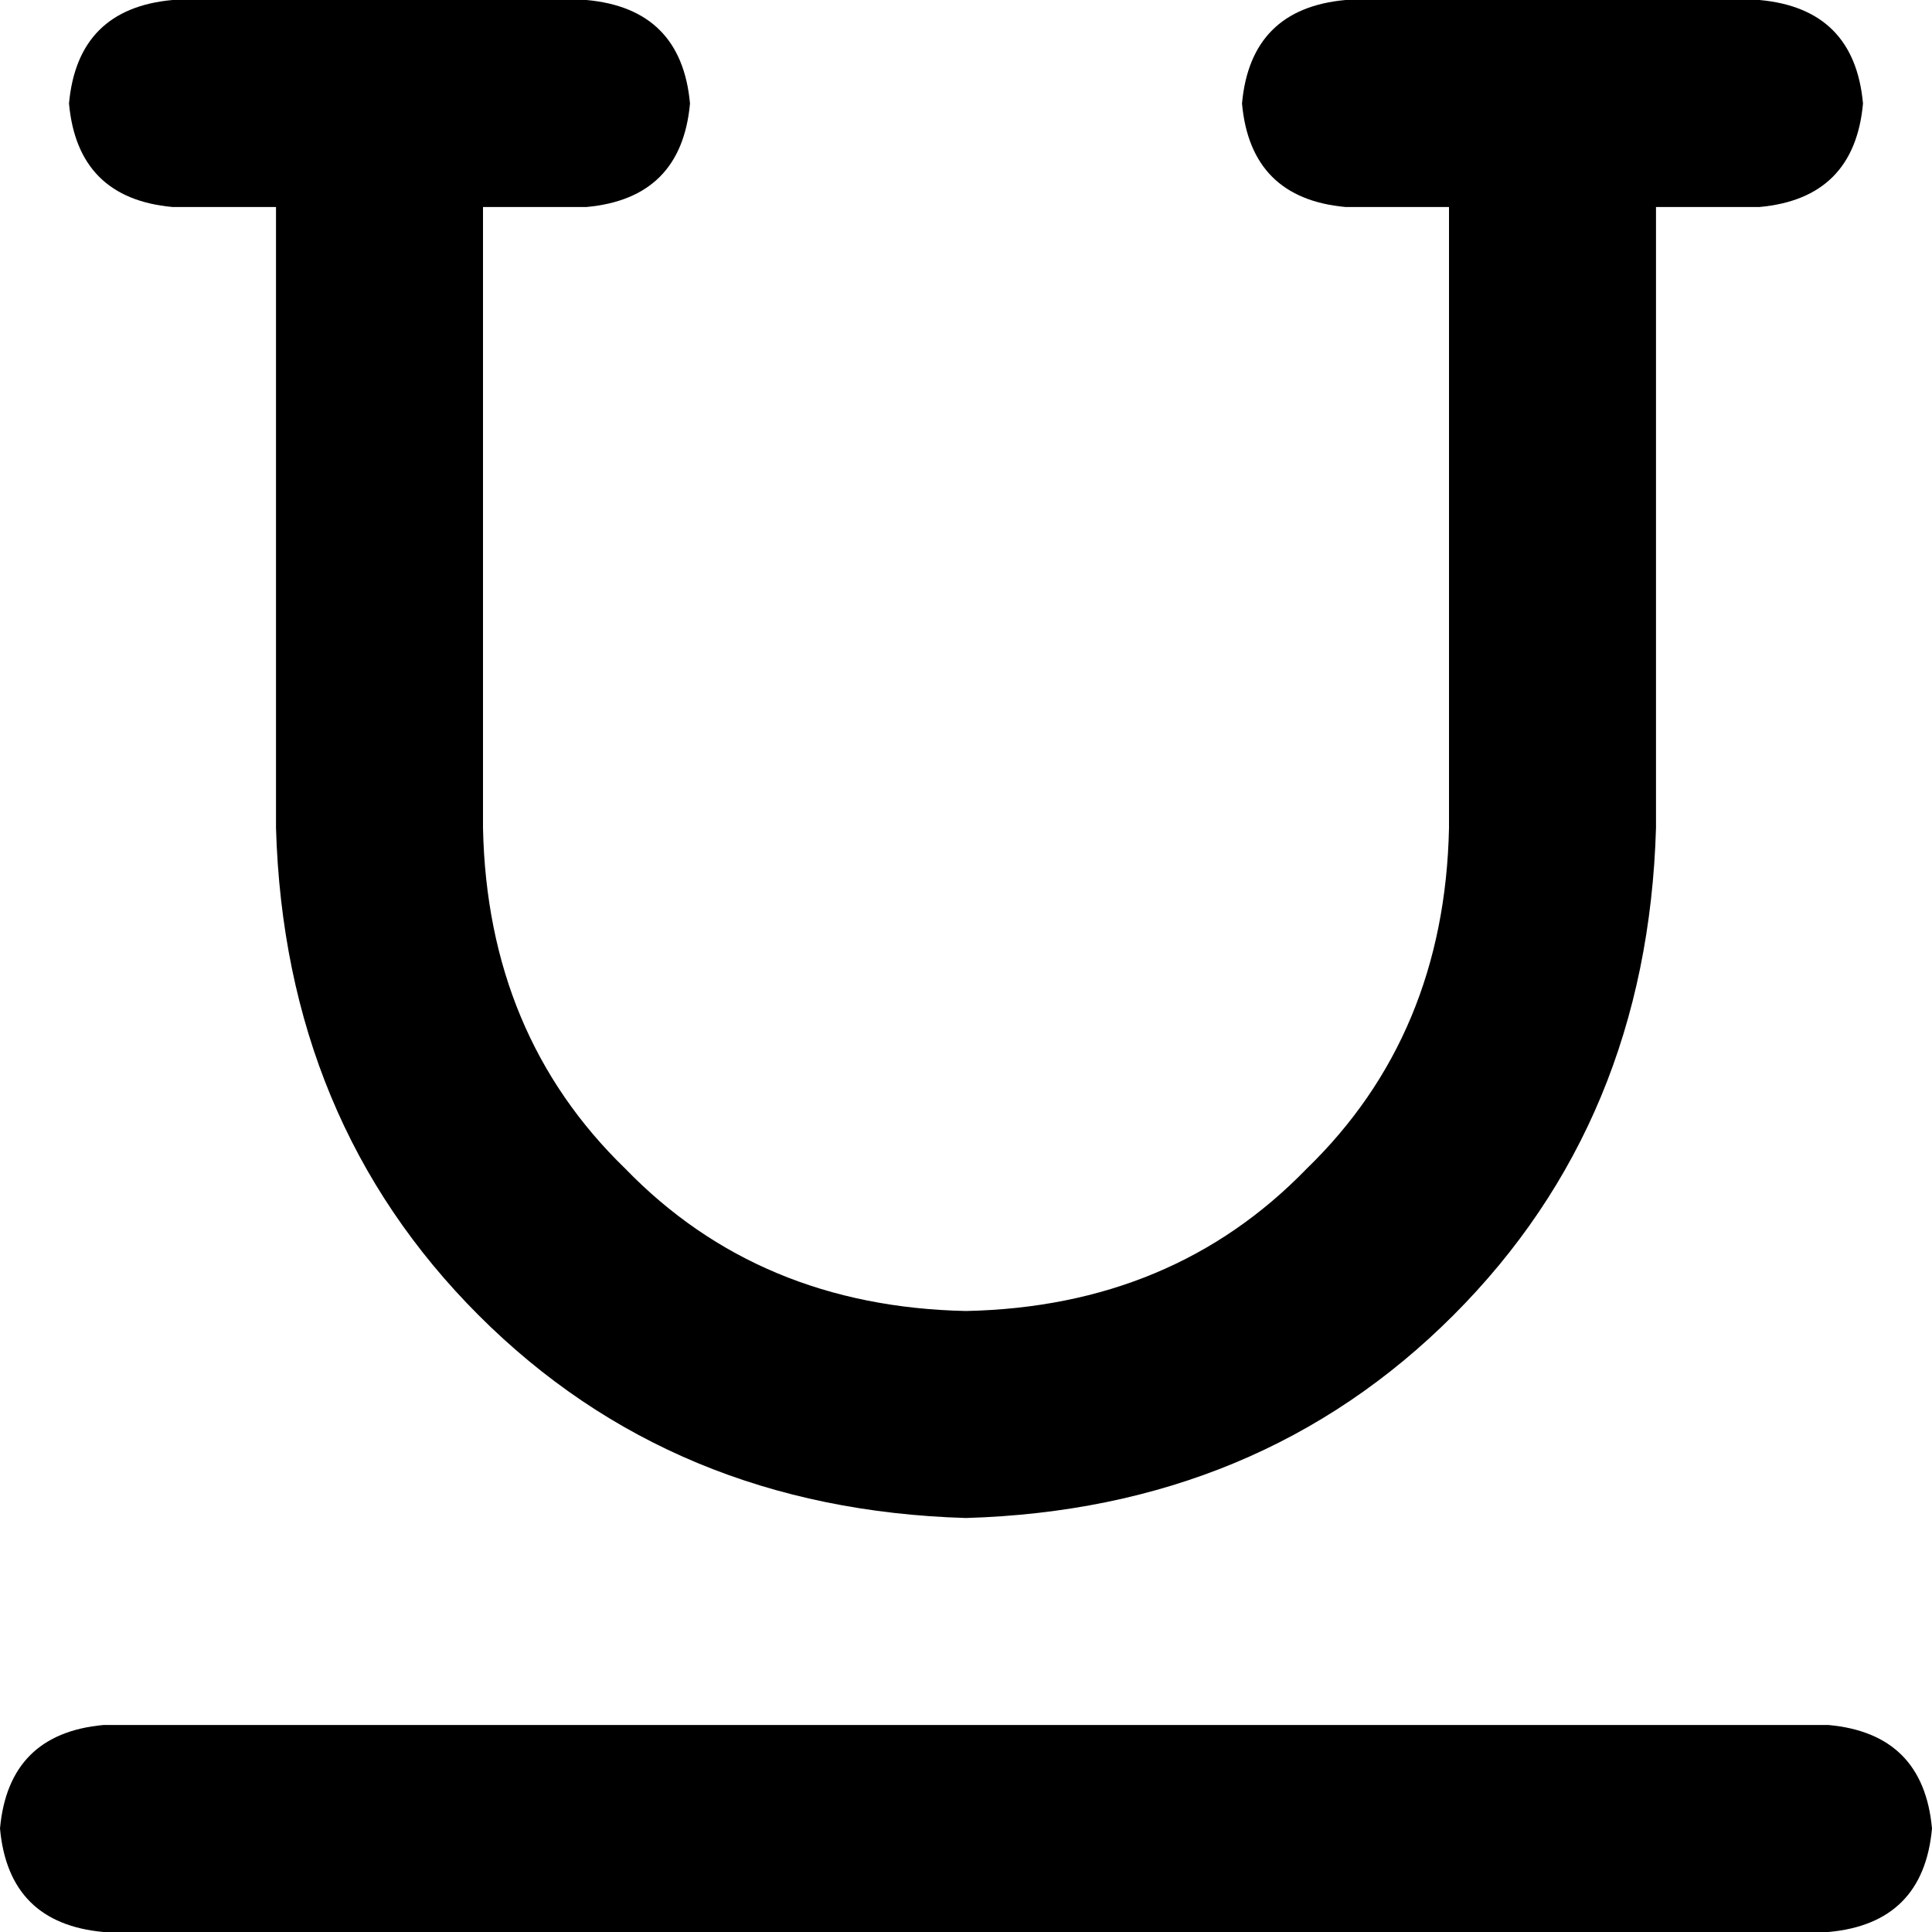 <svg xmlns="http://www.w3.org/2000/svg" viewBox="0 0 512 512">
  <path d="M 18.286 27.429 Q 20.571 2.286 45.714 0 L 155.429 0 L 155.429 0 Q 180.571 2.286 182.857 27.429 Q 180.571 52.571 155.429 54.857 L 128 54.857 L 128 54.857 L 128 219.429 L 128 219.429 Q 129.143 274.286 165.714 309.714 Q 201.143 346.286 256 347.429 Q 310.857 346.286 346.286 309.714 Q 382.857 274.286 384 219.429 L 384 54.857 L 384 54.857 L 356.571 54.857 L 356.571 54.857 Q 331.429 52.571 329.143 27.429 Q 331.429 2.286 356.571 0 L 466.286 0 L 466.286 0 Q 491.429 2.286 493.714 27.429 Q 491.429 52.571 466.286 54.857 L 438.857 54.857 L 438.857 54.857 L 438.857 219.429 L 438.857 219.429 Q 436.571 297.143 385.143 348.571 Q 333.714 400 256 402.286 Q 178.286 400 126.857 348.571 Q 75.429 297.143 73.143 219.429 L 73.143 54.857 L 73.143 54.857 L 45.714 54.857 L 45.714 54.857 Q 20.571 52.571 18.286 27.429 L 18.286 27.429 Z M 0 484.571 Q 2.286 459.429 27.429 457.143 L 484.571 457.143 L 484.571 457.143 Q 509.714 459.429 512 484.571 Q 509.714 509.714 484.571 512 L 27.429 512 L 27.429 512 Q 2.286 509.714 0 484.571 L 0 484.571 Z" />
</svg>